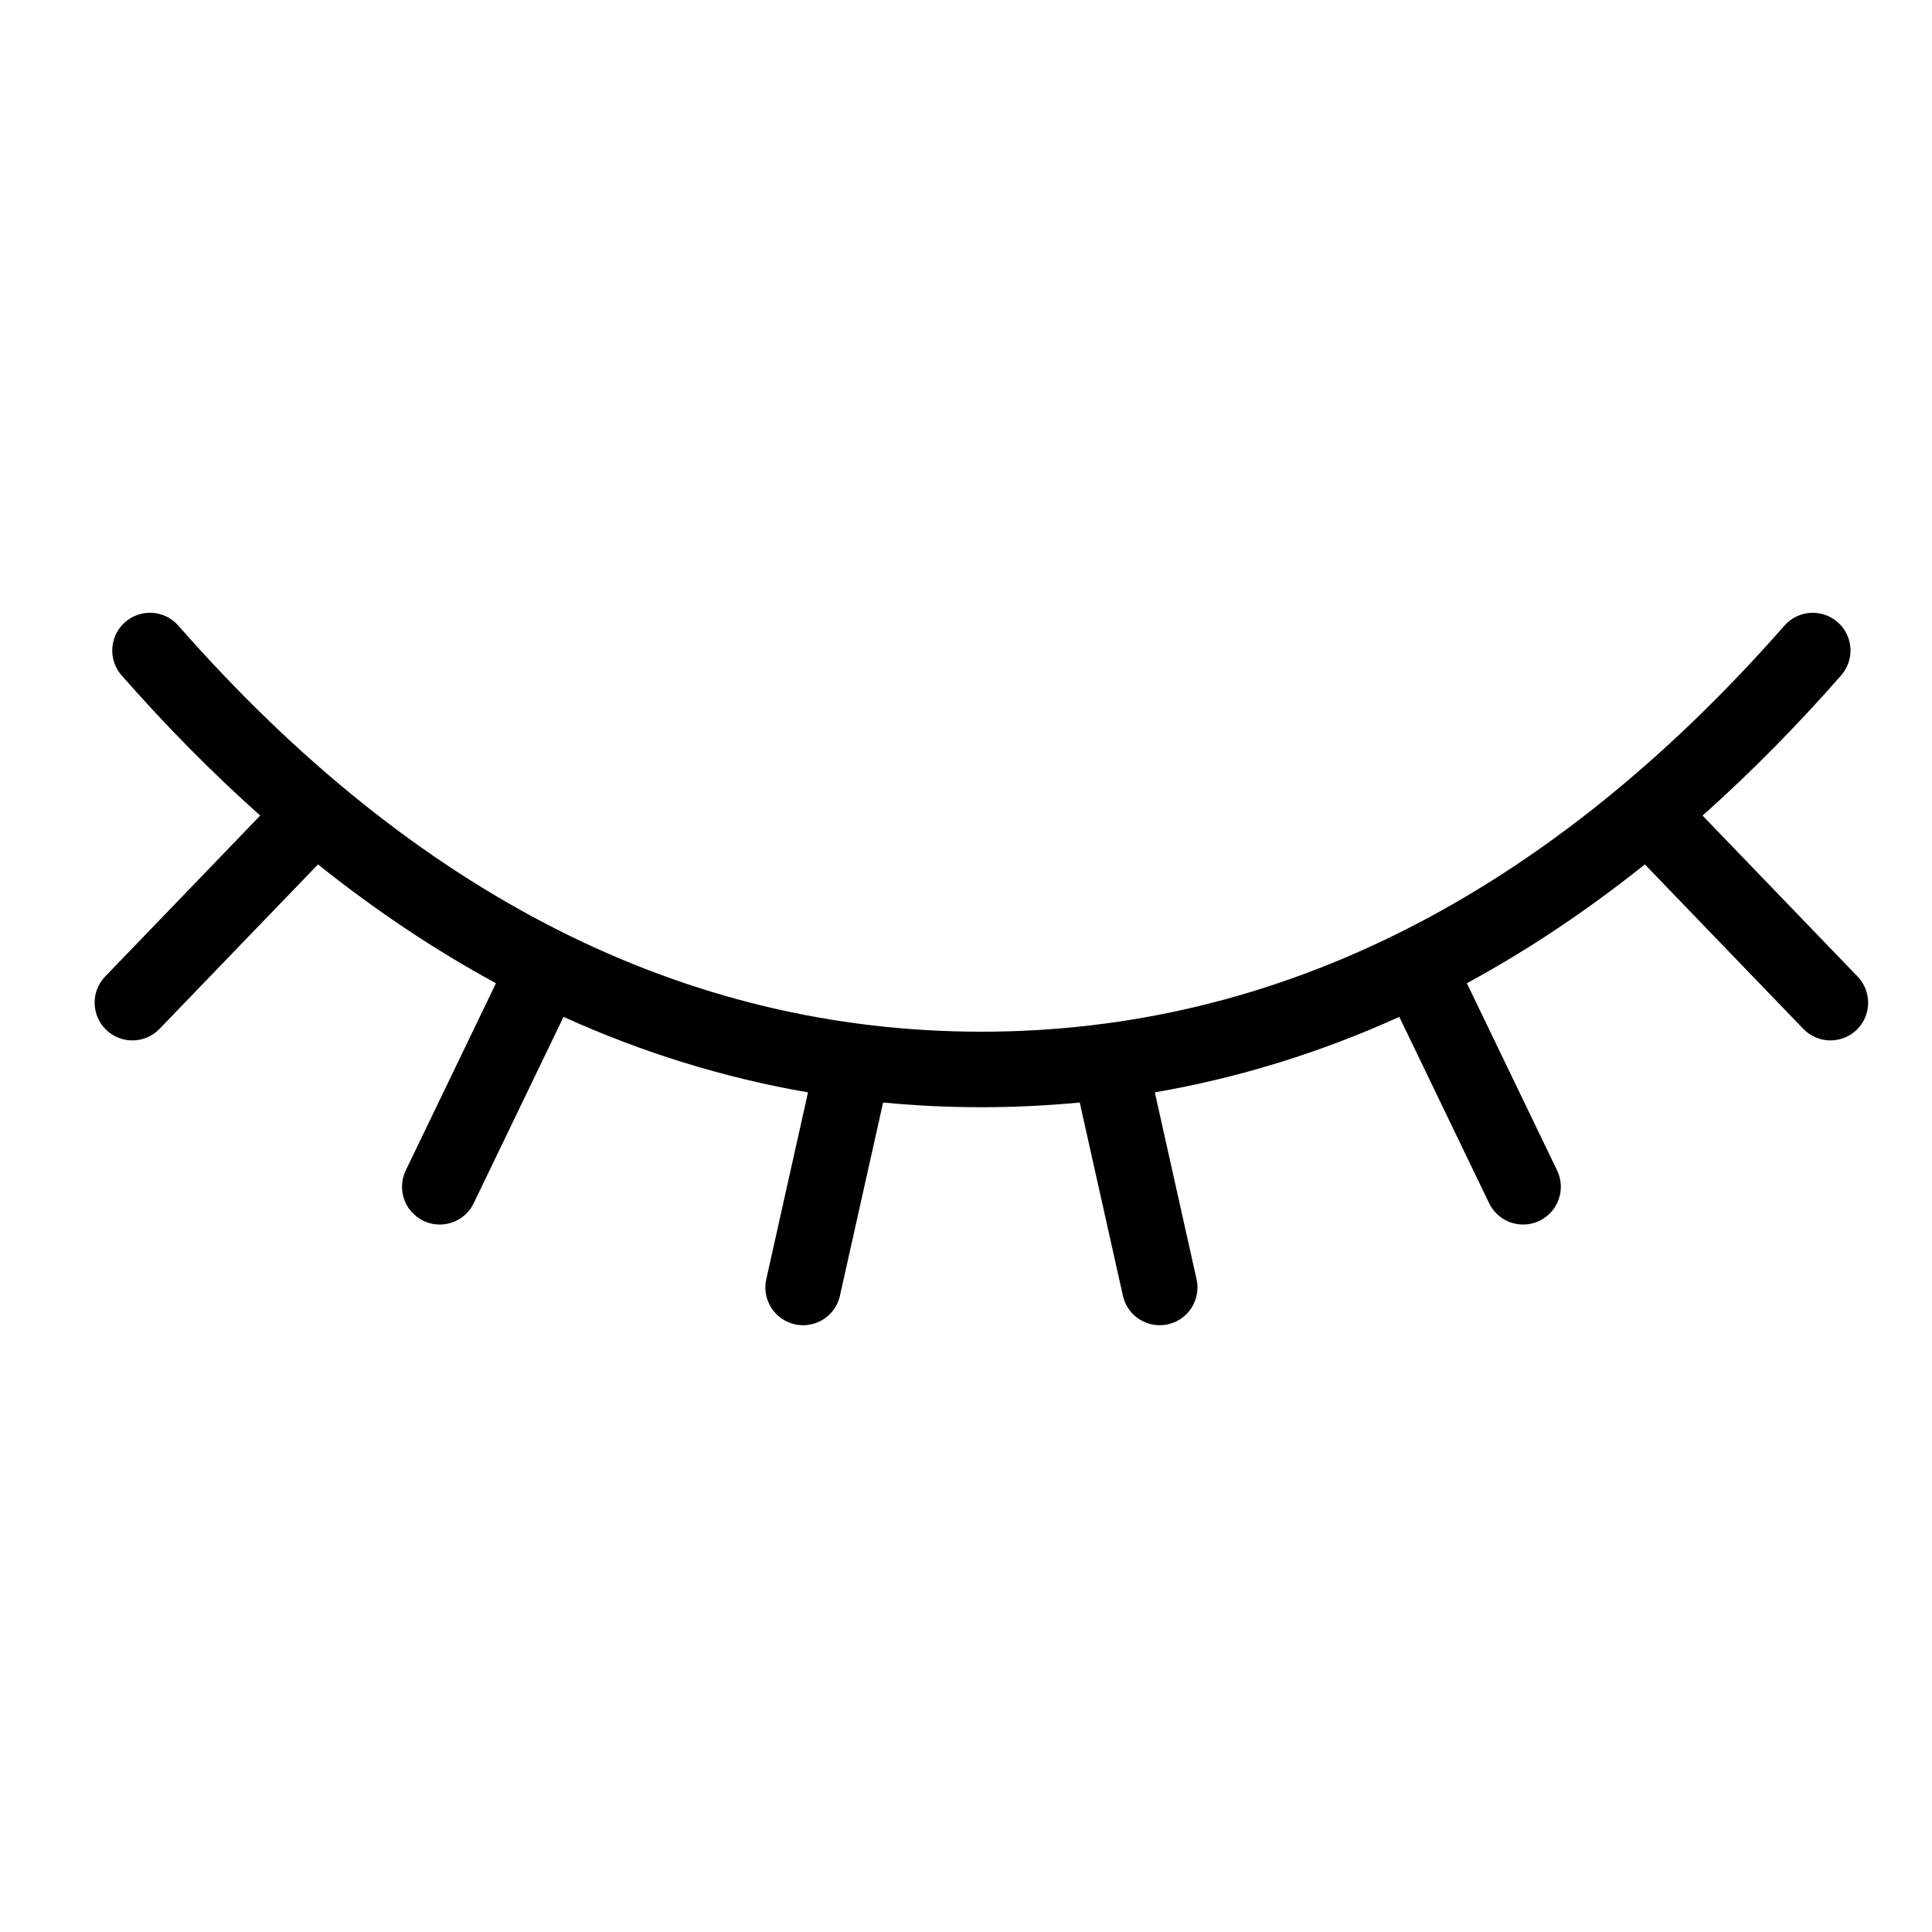 <!--?xml version="1.0" encoding="utf-8"?-->
<!-- Generator: Adobe Illustrator 24.0.1, SVG Export Plug-In . SVG Version: 6.00 Build 0)  -->
<svg version="1.1" id="鍥惧眰_1" xmlns="http://www.w3.org/2000/svg" xmlns:xlink="http://www.w3.org/1999/xlink" x="0px" y="0px" viewBox="0 0 1024 1024" style="enable-background:new 0 0 1024 1024;" xml:space="preserve">
<style type="text/css">
	.st0{fill:none;stroke:#000000;stroke-width:40;stroke-miterlimit:10;}
	.st1{fill:none;stroke:#000000;stroke-width:40;stroke-linecap:round;stroke-linejoin:round;stroke-miterlimit:10;}
	.st2{stroke:#000000;stroke-width:40;stroke-linecap:round;stroke-linejoin:round;stroke-miterlimit:10;}
	.st3{fill:none;}
	.st4{fill:none;stroke:#070102;stroke-width:40;stroke-linecap:round;stroke-linejoin:round;stroke-miterlimit:10;}
	.st5{fill:none;stroke:#000000;stroke-width:40;stroke-linecap:round;stroke-miterlimit:10;}
	.st6{fill:#CCCCCC;}
</style>
<path d="M984.55,517.57l-82.16-85.29c25.14-22.41,49.66-47.19,73.45-74.3c7.29-8.3,6.46-20.94-1.84-28.22
	c-8.3-7.29-20.94-6.46-28.22,1.84C820.43,474.41,677.23,546.82,520.15,546.82S219.87,474.41,94.52,331.59
	c-7.29-8.3-19.92-9.13-28.22-1.84c-8.3,7.29-9.12,19.92-1.84,28.22c23.79,27.11,48.31,51.89,73.45,74.3l-82.16,85.29
	c-7.66,7.96-7.43,20.62,0.53,28.28c3.88,3.74,8.88,5.6,13.87,5.6c5.24,0,10.48-2.05,14.41-6.12l83.98-87.17
	c30.65,24.49,62.14,45.52,94.33,62.98l-47.81,99.21c-4.8,9.95-0.62,21.9,9.33,26.7c2.8,1.35,5.76,1.99,8.67,1.99
	c7.44,0,14.58-4.17,18.03-11.32l47.59-98.75c41.77,18.95,85.09,32.31,129.58,40.02l-22.12,99.05c-2.41,10.78,4.38,21.47,15.16,23.88
	c1.47,0.33,2.93,0.49,4.38,0.49c9.16,0,17.42-6.33,19.5-15.64l22.88-102.41c17.22,1.66,34.6,2.5,52.11,2.5s34.89-0.85,52.11-2.5
	l22.88,102.41c2.08,9.31,10.34,15.64,19.5,15.64c1.44,0,2.91-0.16,4.38-0.49c10.78-2.41,17.57-13.1,15.16-23.88l-22.12-99.05
	c44.49-7.71,87.81-21.07,129.58-40.02l47.59,98.75c3.45,7.15,10.59,11.32,18.03,11.32c2.91,0,5.87-0.64,8.67-1.99
	c9.95-4.79,14.13-16.75,9.33-26.7l-47.81-99.21c32.18-17.45,63.68-38.49,94.33-62.98l83.98,87.17c3.93,4.07,9.16,6.12,14.41,6.12
	c4.99,0,9.99-1.86,13.87-5.6C991.98,538.18,992.21,525.52,984.55,517.57z"></path>
</svg>